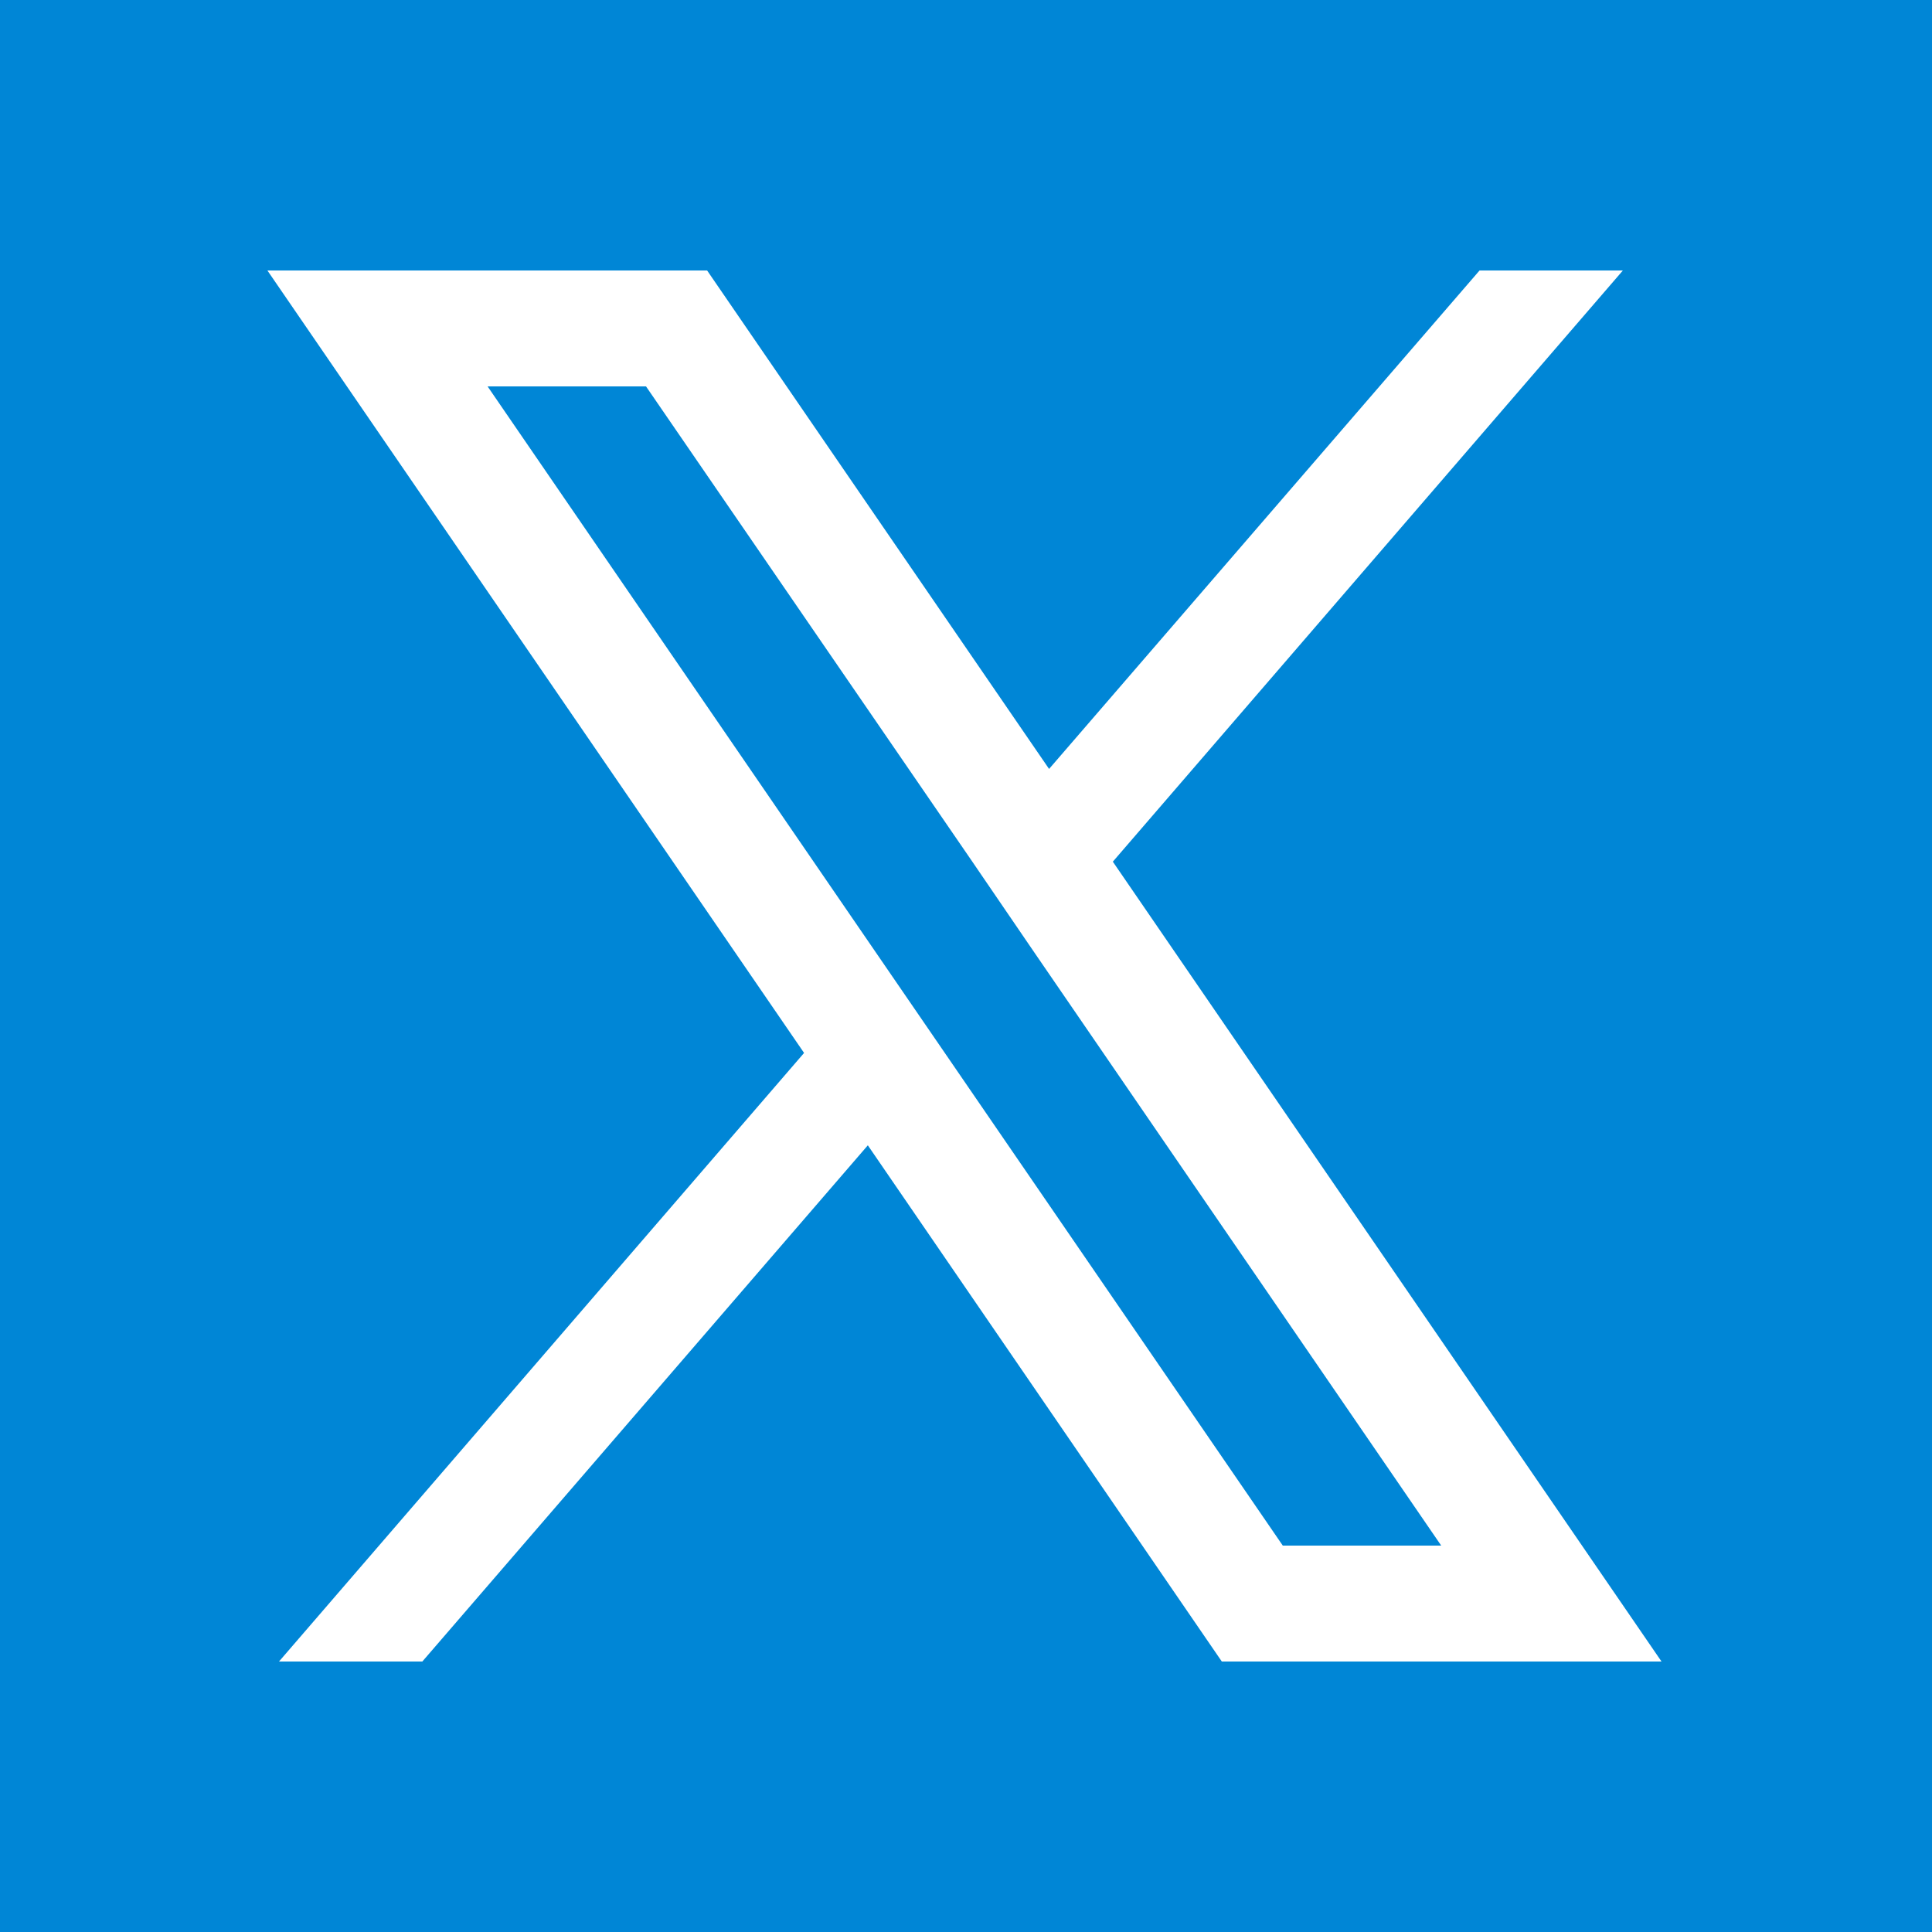 <svg width="32" height="32" viewBox="0 0 32 32" fill="none" xmlns="http://www.w3.org/2000/svg">
<path d="M16.083 14.24L10.7 6.4H8.076L14.617 15.936L15.667 17.466L21.247 25.6H23.871L17.132 15.776L16.083 14.24Z" fill="#0086D6"/>
<path d="M0 0V32H32V0H0ZM20.237 27.52L14.374 18.97L6.995 27.52H4.621L13.318 17.44L4.429 4.48H11.712L17.376 12.736L24.506 4.48H26.88L18.432 14.272L27.52 27.52H20.237Z" fill="#0086D6"/>
</svg>
